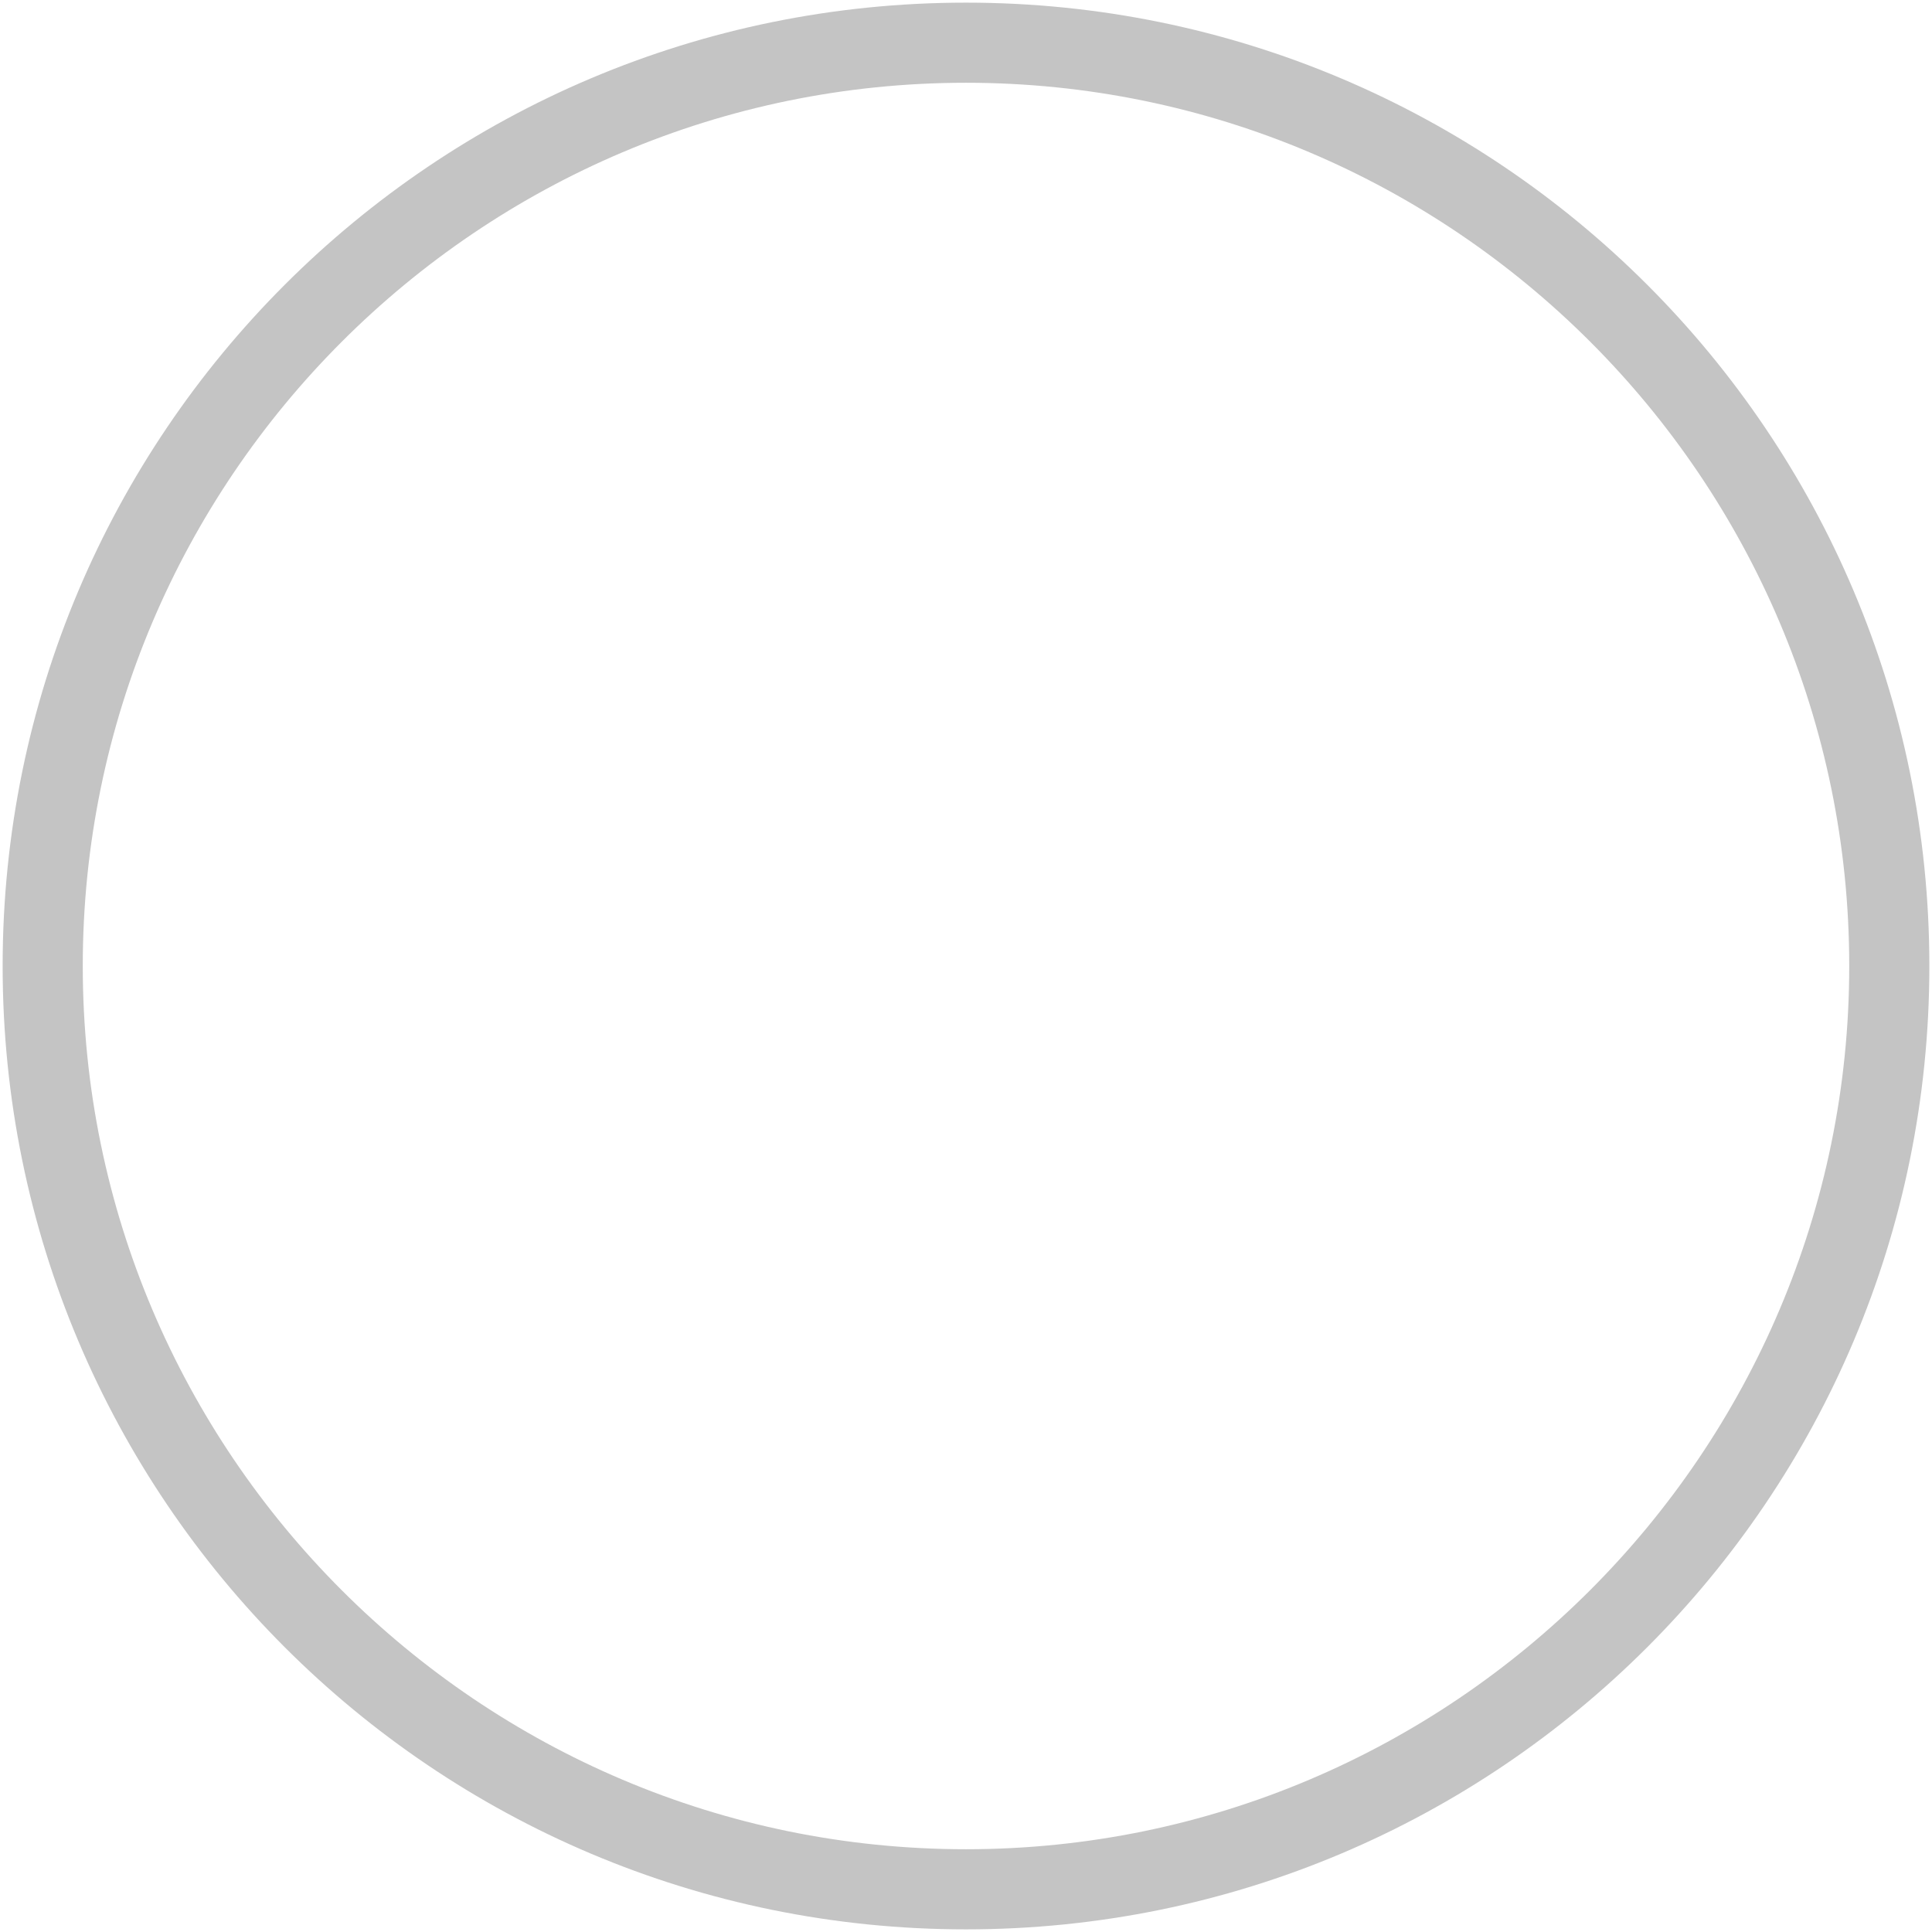 <svg width="512" height="512" xmlns="http://www.w3.org/2000/svg">

 <g>
  <title>background</title>
  <rect fill="none" id="canvas_background" height="402" width="582" y="-1" x="-1"/>
 </g>
 <g>
  <title>Layer 1</title>
  <path fill="#c4c4c4" id="svg_3" d="m256,0.699c-141.029,0 -255.301,114.272 -255.301,255.301s114.272,255.301 255.301,255.301c141.029,0 255.301,-114.272 255.301,-255.301s-114.272,-255.301 -255.301,-255.301zm0,489.368c-129.001,0 -234.067,-104.944 -234.067,-234.067c0,-129.001 104.944,-234.067 234.067,-234.067c129.001,0 234.067,104.944 234.067,234.067c0,129.001 -105.066,234.067 -234.067,234.067z"/>
 </g>
</svg>